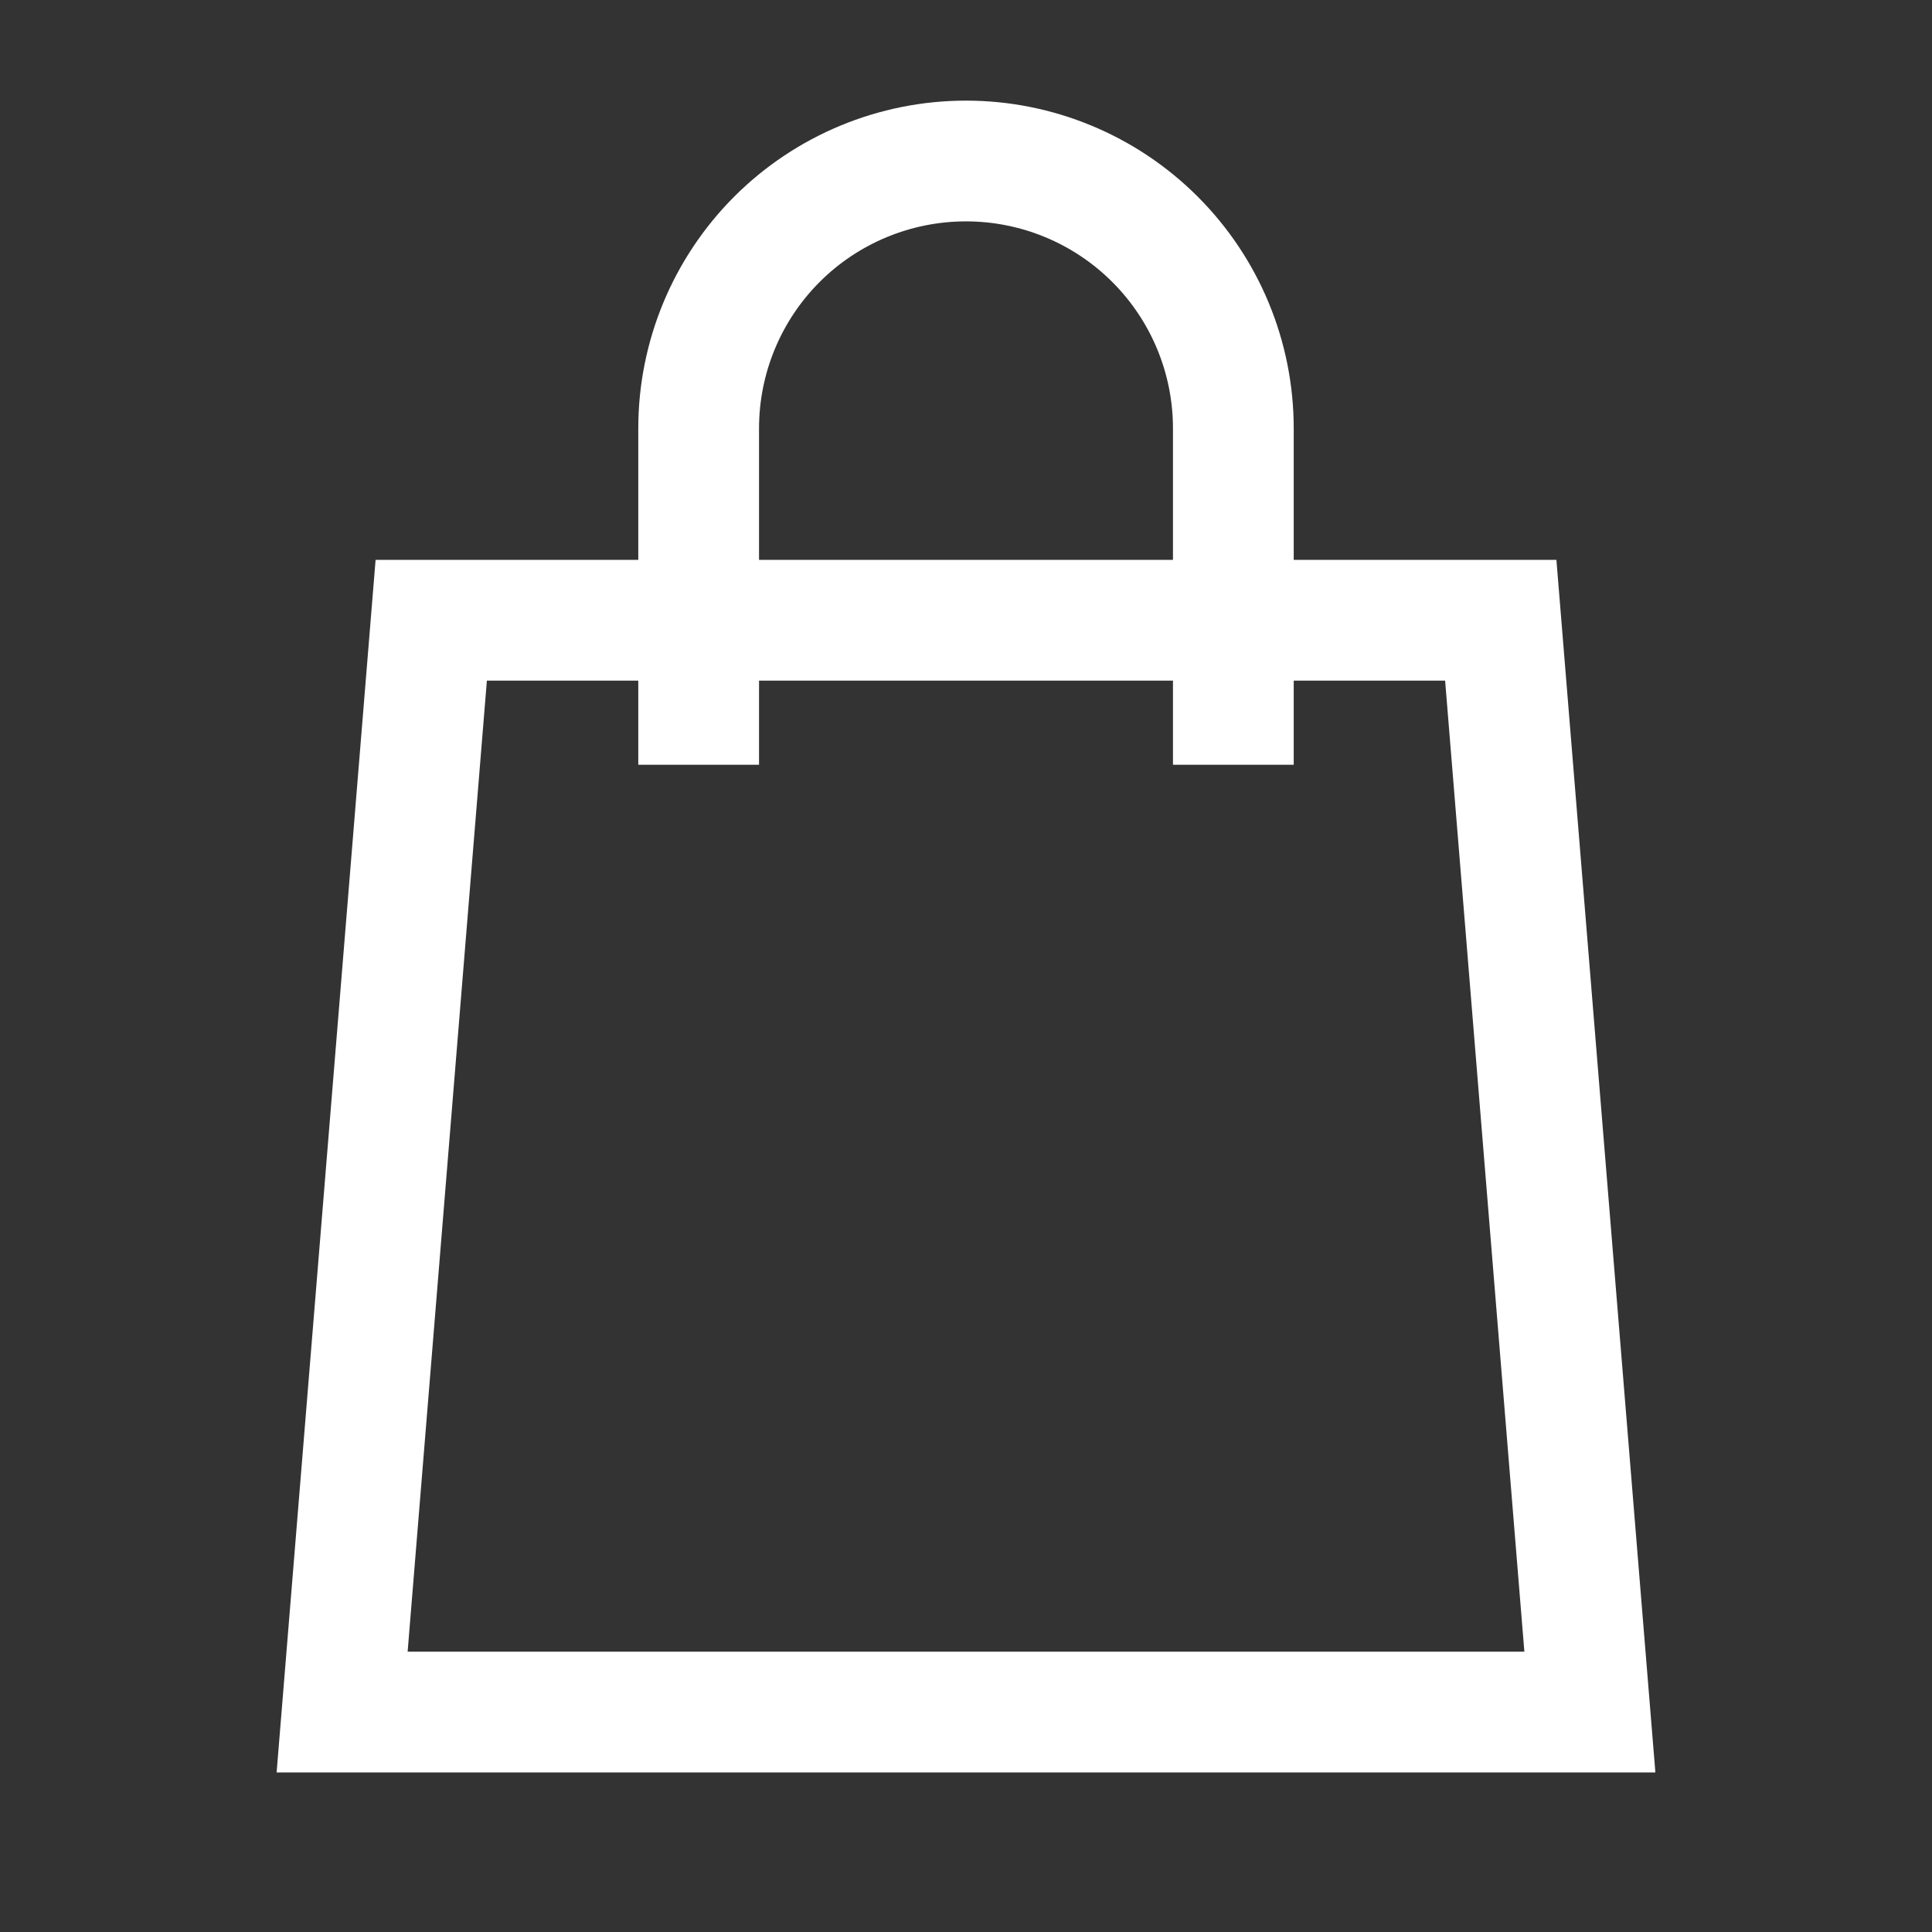 <svg width="24" height="24" viewBox="0 0 24 24" fill="none" xmlns="http://www.w3.org/2000/svg">
<rect x="0" y="0" width="24" height="24" fill="#333333" stroke="none"/>
<path d="M15.321 9.5V5.321C15.321 4.44 14.971 3.596 14.348 2.973C13.725 2.35 12.88 2 12 2C11.119 2 10.274 2.35 9.651 2.973C9.029 3.596 8.679 4.44 8.679 5.321V9.5" stroke="white" stroke-width="1.5"/>
<path fill-rule="evenodd" clip-rule="evenodd" d="M5.357 7.705H18.643L19.75 21.268H4.25L5.357 7.705Z" stroke="white" stroke-width="1.5"/>
</svg>
